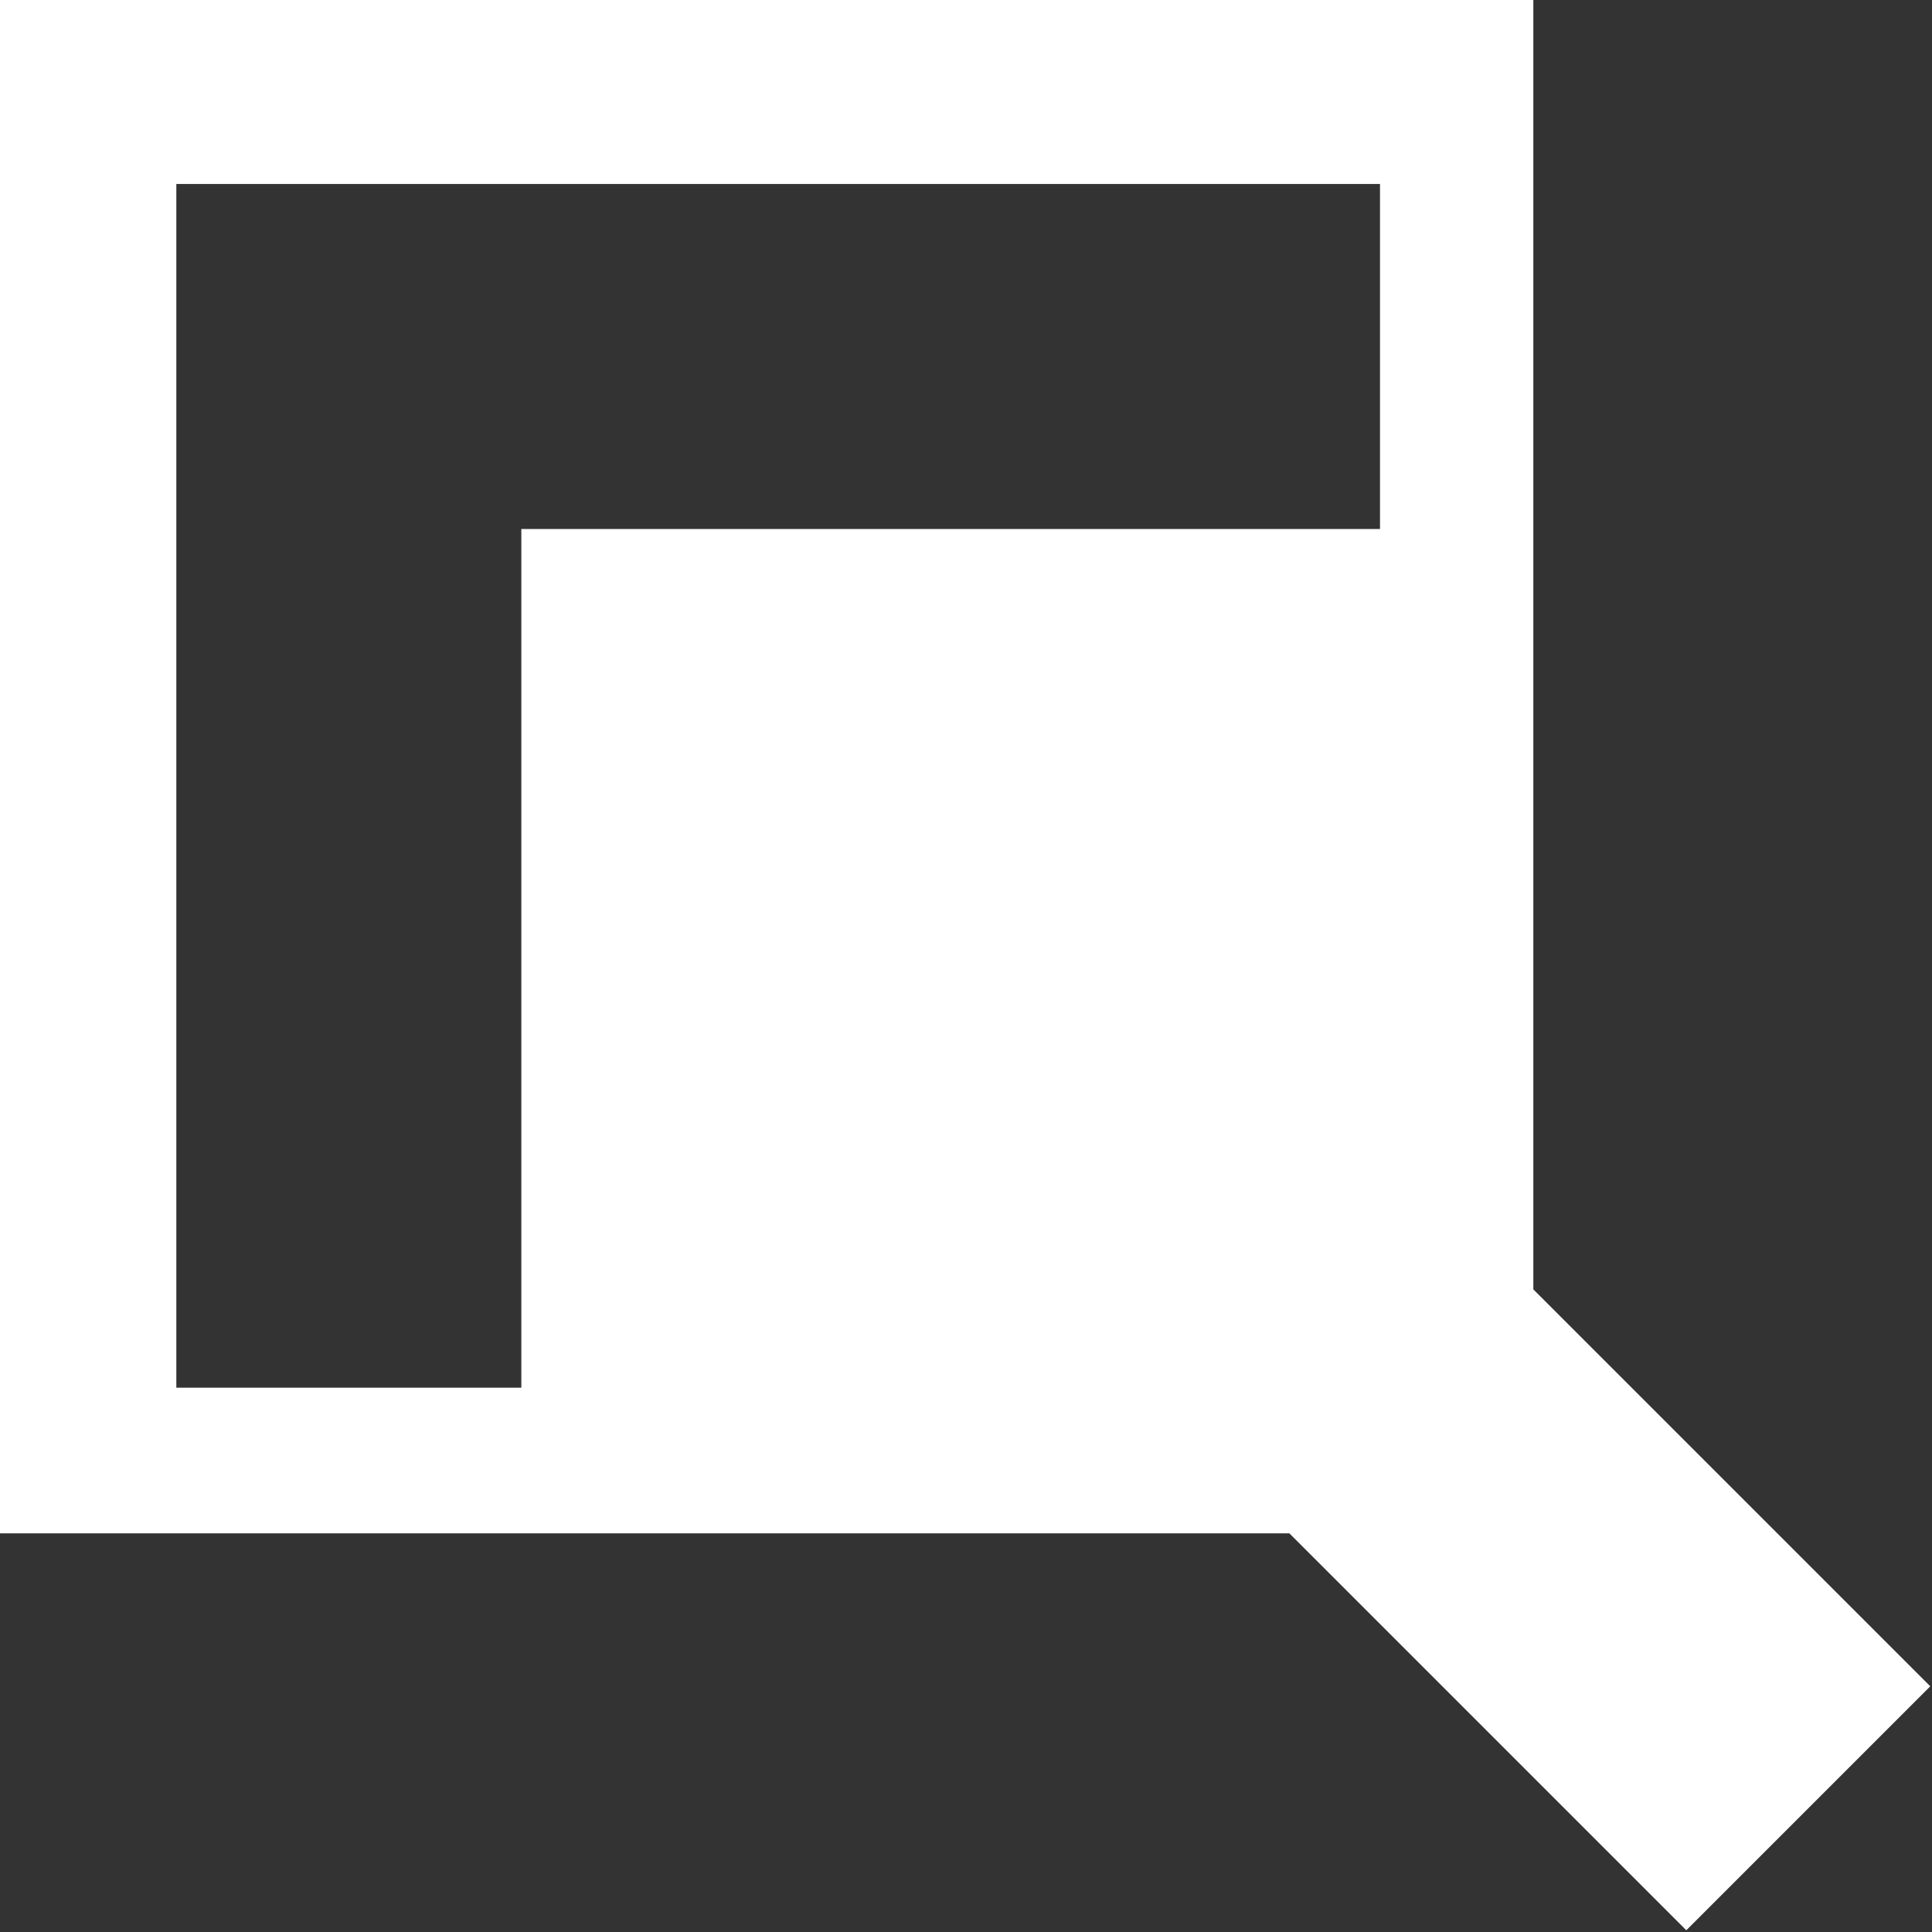 <svg width="252" height="252" viewBox="0 0 252 252" fill="none" xmlns="http://www.w3.org/2000/svg">
<rect x="0" y="0" width="252" height="252" fill="#333333" stroke="none"/>
<path fill-rule="evenodd" clip-rule="evenodd" d="M0 0H200V168.18L251.774 219.954L219.954 251.774L168.18 200H0V0ZM23 24H68H180V69H68V181H23V69V24Z" fill="white"/>
</svg>
